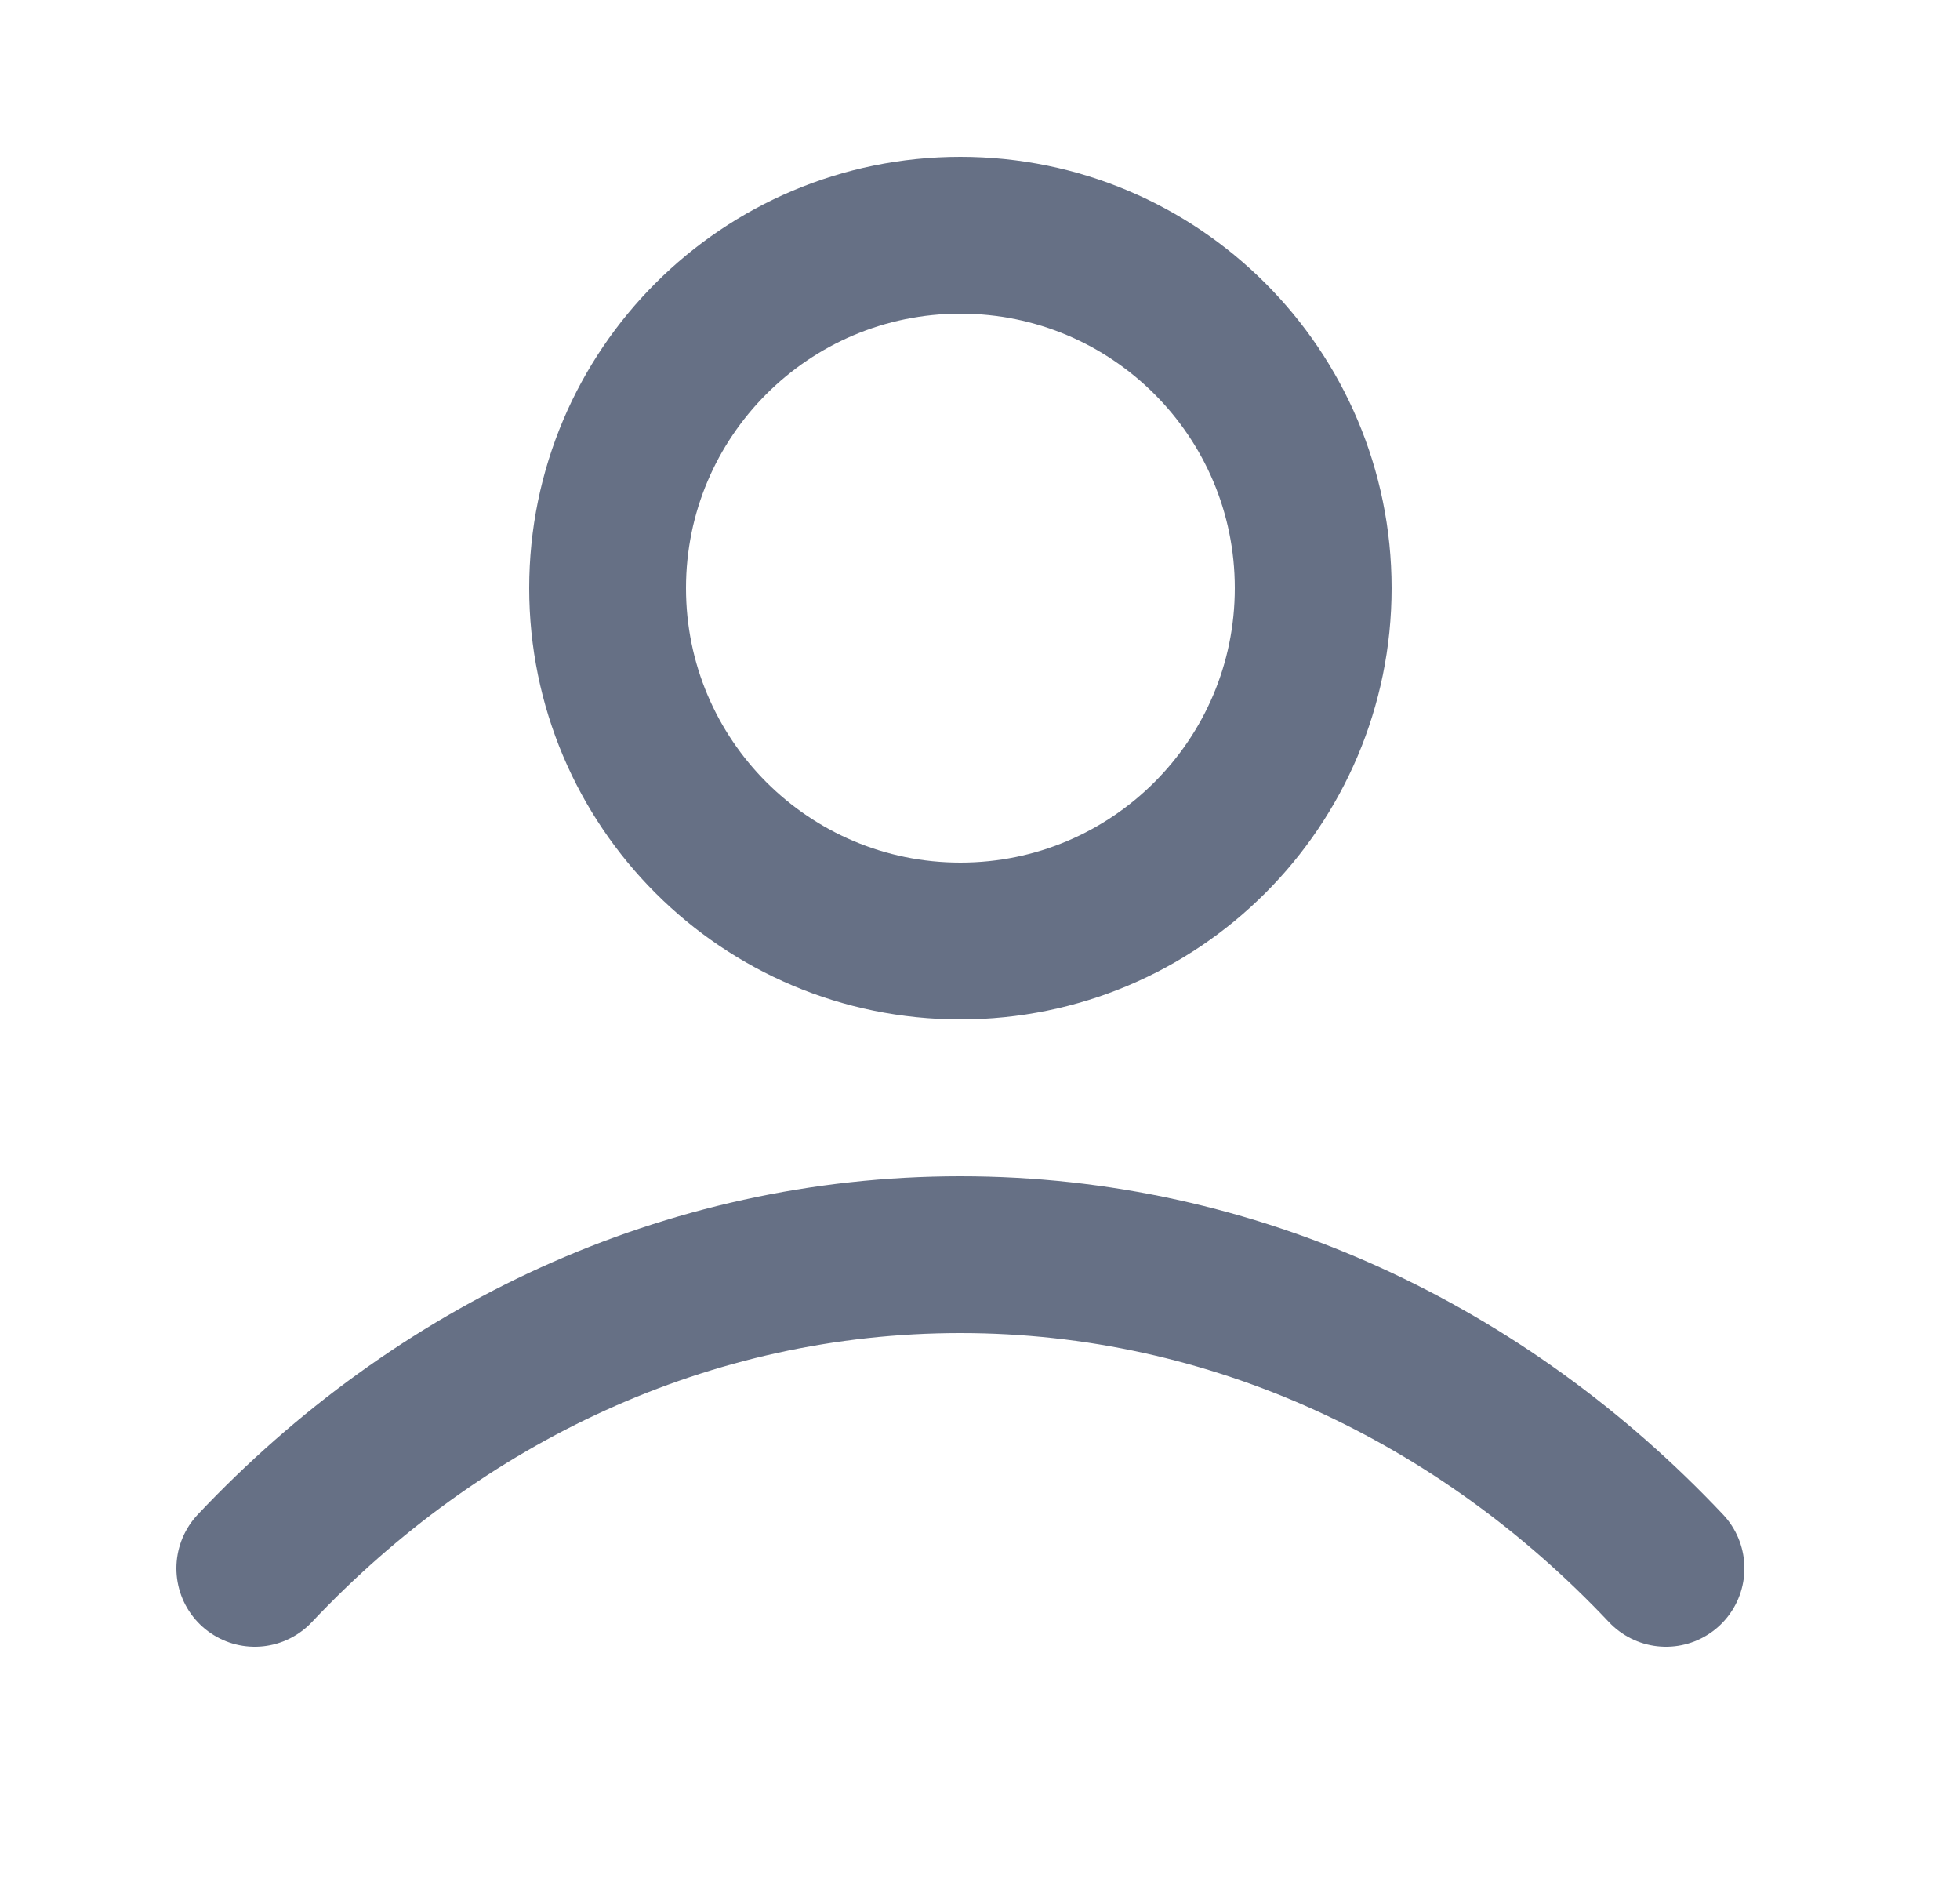 <svg width="25" height="24" viewBox="0 0 25 24" fill="none" xmlns="http://www.w3.org/2000/svg">
<path d="M3.25 20C5.586 17.523 8.757 16 12.25 16C15.743 16 18.914 17.523 21.25 20M16.75 7.5C16.75 9.985 14.735 12 12.25 12C9.765 12 7.75 9.985 7.75 7.5C7.75 5.015 9.765 3 12.25 3C14.735 3 16.75 5.015 16.75 7.5Z" stroke="#667085" stroke-width="2" stroke-linecap="round" stroke-linejoin="round"/>
</svg>
